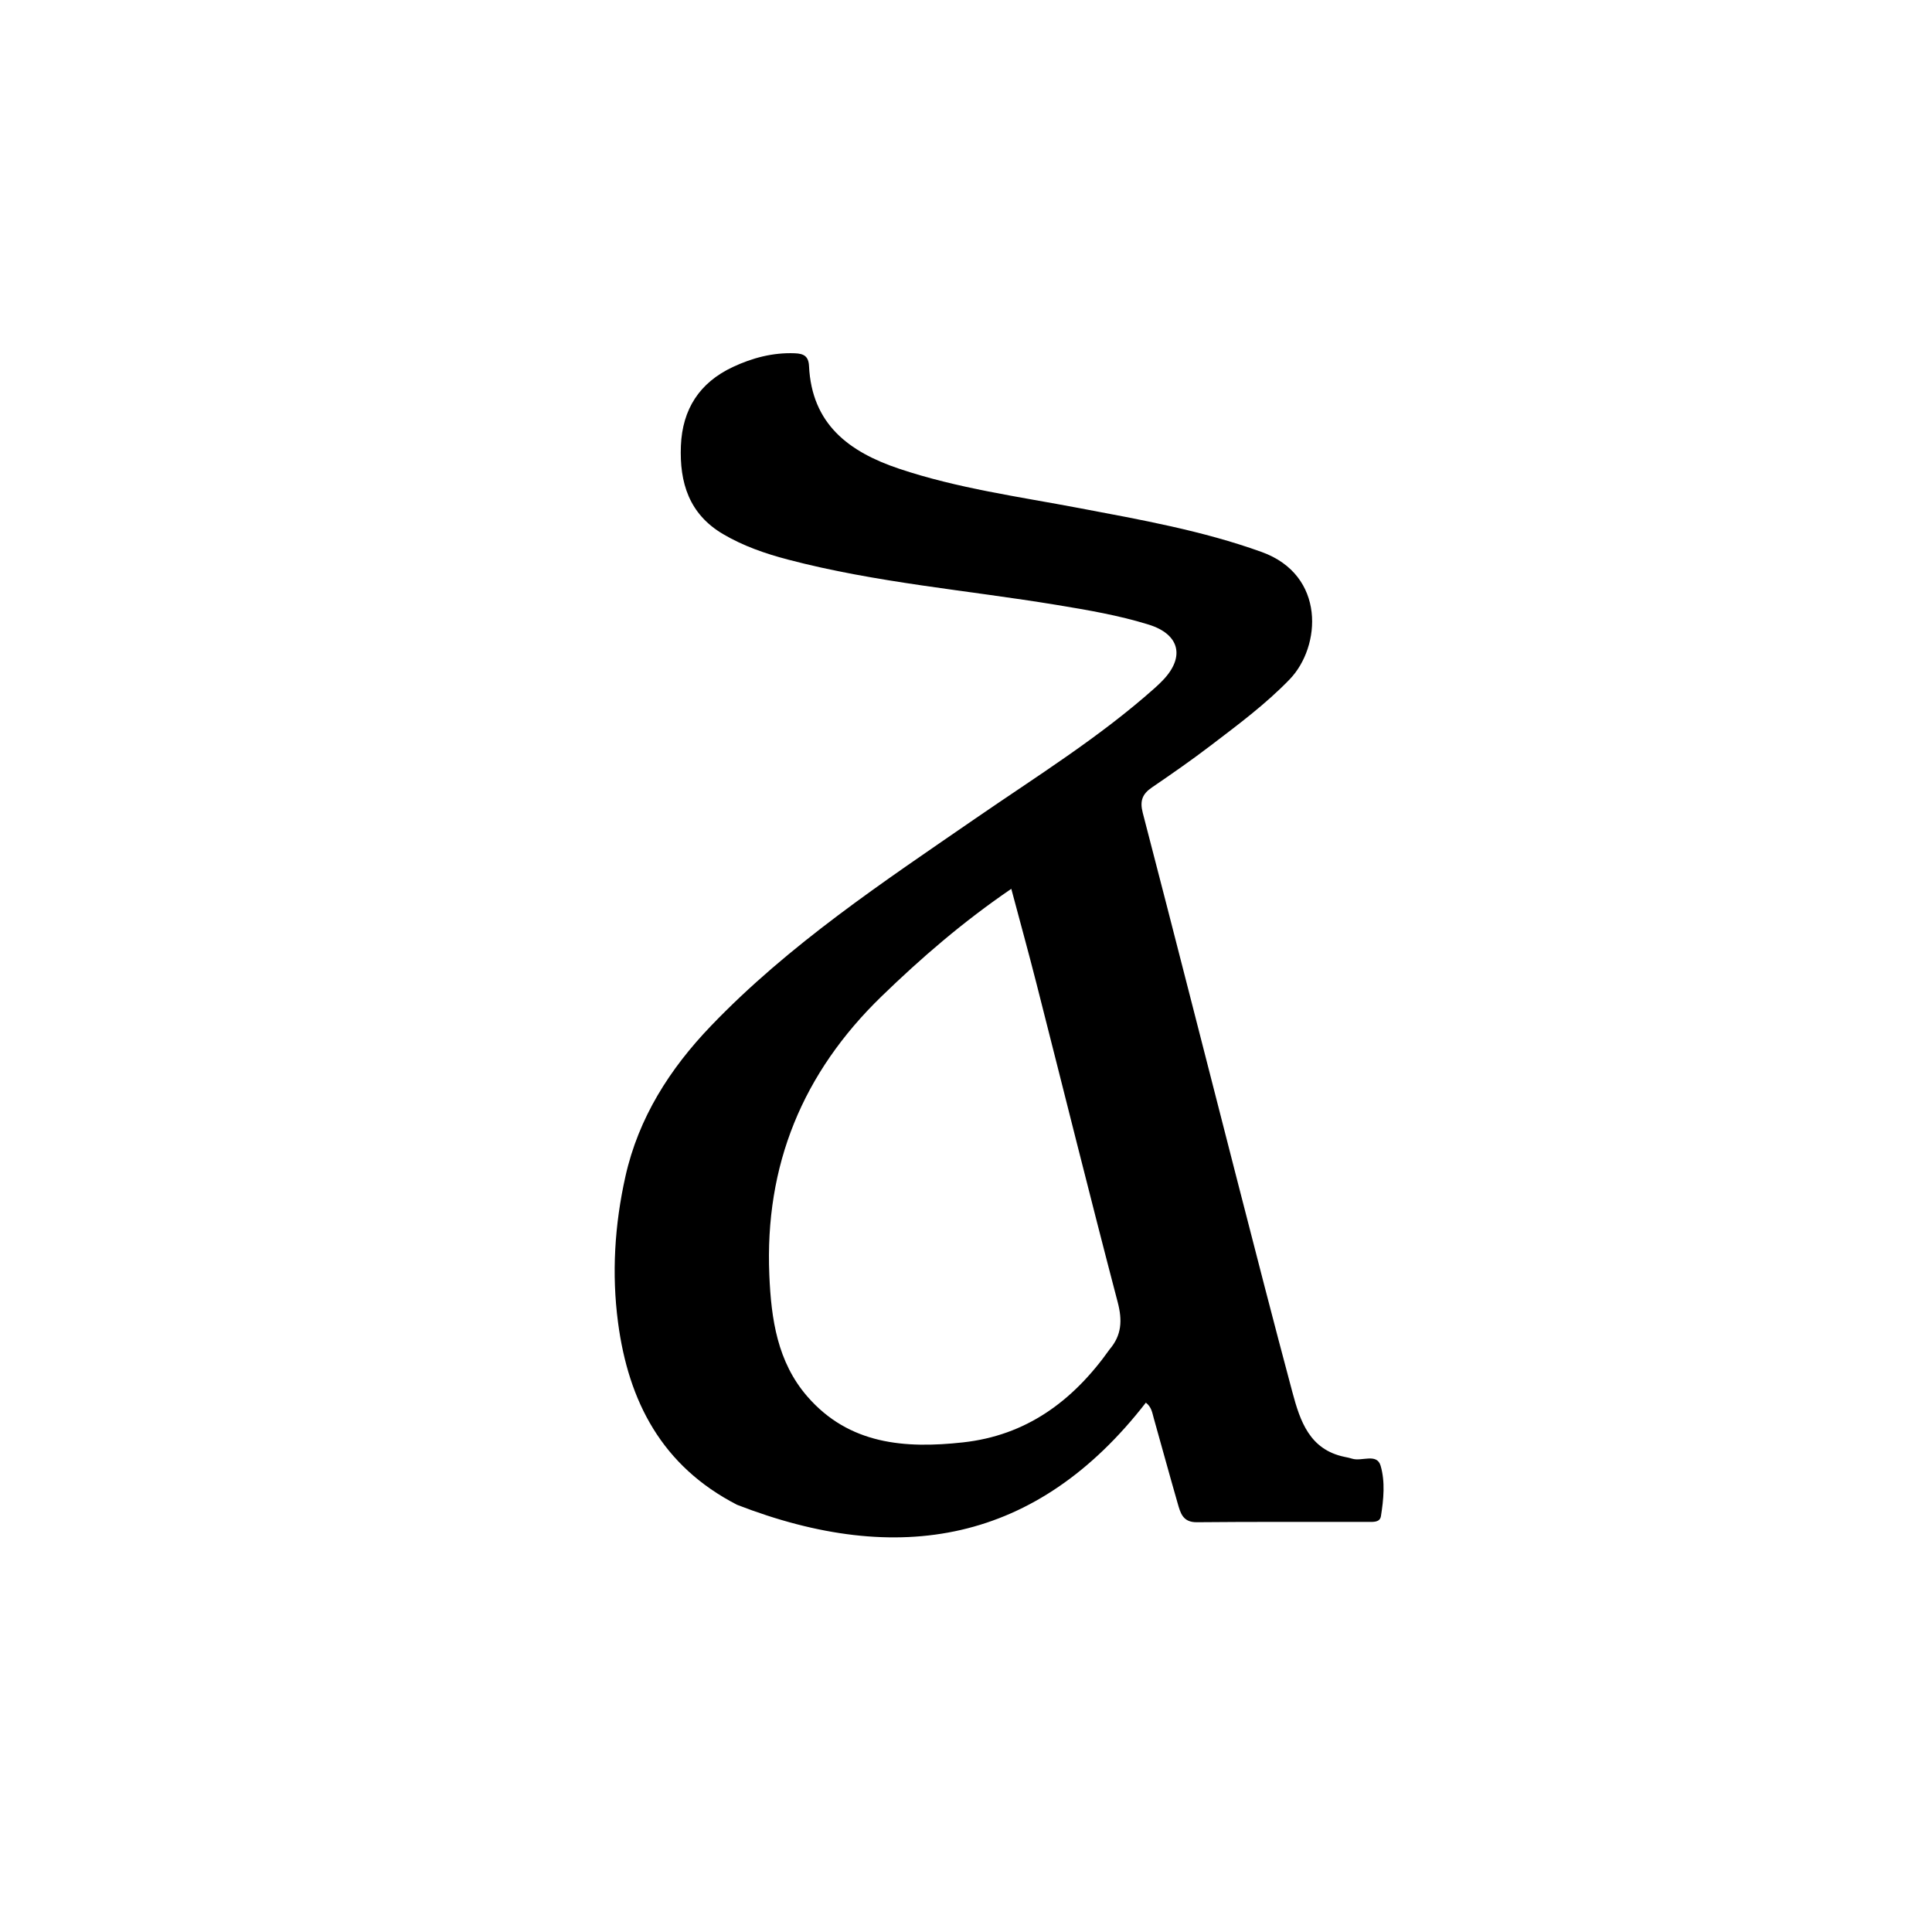 <svg version="1.1" id="Layer_1" xmlns="http://www.w3.org/2000/svg" xmlns:xlink="http://www.w3.org/1999/xlink" x="0px" y="0px"
	 width="100%" viewBox="0 0 512 512" enable-background="new 0 0 512 512" xml:space="preserve">
<path fill="#000000" opacity="1" stroke="none" 
	d="
M195.33,398.787 
	C175.398,388.532 166.548,371.389 163.786,350.475 
	C162.074,337.512 162.886,324.576 165.736,311.801 
	C169.216,296.206 177.504,283.249 188.379,271.908 
	C209.133,250.262 233.988,233.796 258.503,216.903 
	C274.65,205.777 291.364,195.416 306.065,182.299 
	C306.811,181.634 307.533,180.939 308.223,180.217 
	C314.086,174.076 312.604,168.074 304.438,165.537 
	C296.483,163.066 288.276,161.672 280.067,160.318 
	C256.284,156.395 232.167,154.437 208.765,148.28 
	C202.799,146.71 196.983,144.703 191.616,141.539 
	C182.615,136.233 180.05,127.909 180.445,118.14 
	C180.839,108.417 185.408,101.388 194.198,97.266 
	C199.362,94.845 204.796,93.398 210.61,93.62 
	C212.992,93.711 214.271,94.37 214.399,97.019 
	C215.136,112.368 224.912,119.732 238.244,124.208 
	C253.783,129.424 269.944,131.606 285.944,134.639 
	C302.258,137.732 318.574,140.602 334.35,146.282 
	C351.389,152.417 350.15,171.383 341.74,180.07 
	C335.335,186.686 327.972,192.136 320.698,197.687 
	C315.677,201.519 310.479,205.125 305.262,208.689 
	C302.719,210.425 302.023,212.257 302.842,215.407 
	C311.257,247.741 319.474,280.127 327.793,312.486 
	C332.635,331.32 337.467,350.158 342.498,368.943 
	C344.55,376.607 347.047,384.188 356.374,386.098 
	C357.026,386.232 357.684,386.359 358.316,386.563 
	C360.852,387.382 364.867,385.014 365.871,388.421 
	C367.12,392.656 366.675,397.343 365.961,401.796 
	C365.691,403.476 363.959,403.318 362.664,403.32 
	C347.498,403.348 332.332,403.258 317.168,403.406 
	C313.438,403.442 312.825,400.936 312.093,398.393 
	C309.928,390.88 307.872,383.335 305.75,375.809 
	C305.354,374.407 305.18,372.871 303.663,371.719 
	C274.778,408.96 238.074,415.377 195.33,398.787 
M294.076,357.571 
	C297.26,353.832 297.467,349.915 296.205,345.105 
	C288.83,316.994 281.838,288.782 274.666,260.618 
	C272.593,252.474 270.354,244.372 268.003,235.548 
	C255.153,244.328 244.161,253.829 233.636,264.03 
	C212.686,284.335 202.639,308.781 203.881,337.937 
	C204.378,349.594 206.005,360.931 213.96,370.092 
	C225.022,382.83 239.84,383.931 255.19,382.248 
	C271.798,380.426 284.185,371.527 294.076,357.571 
z"/>
</svg>